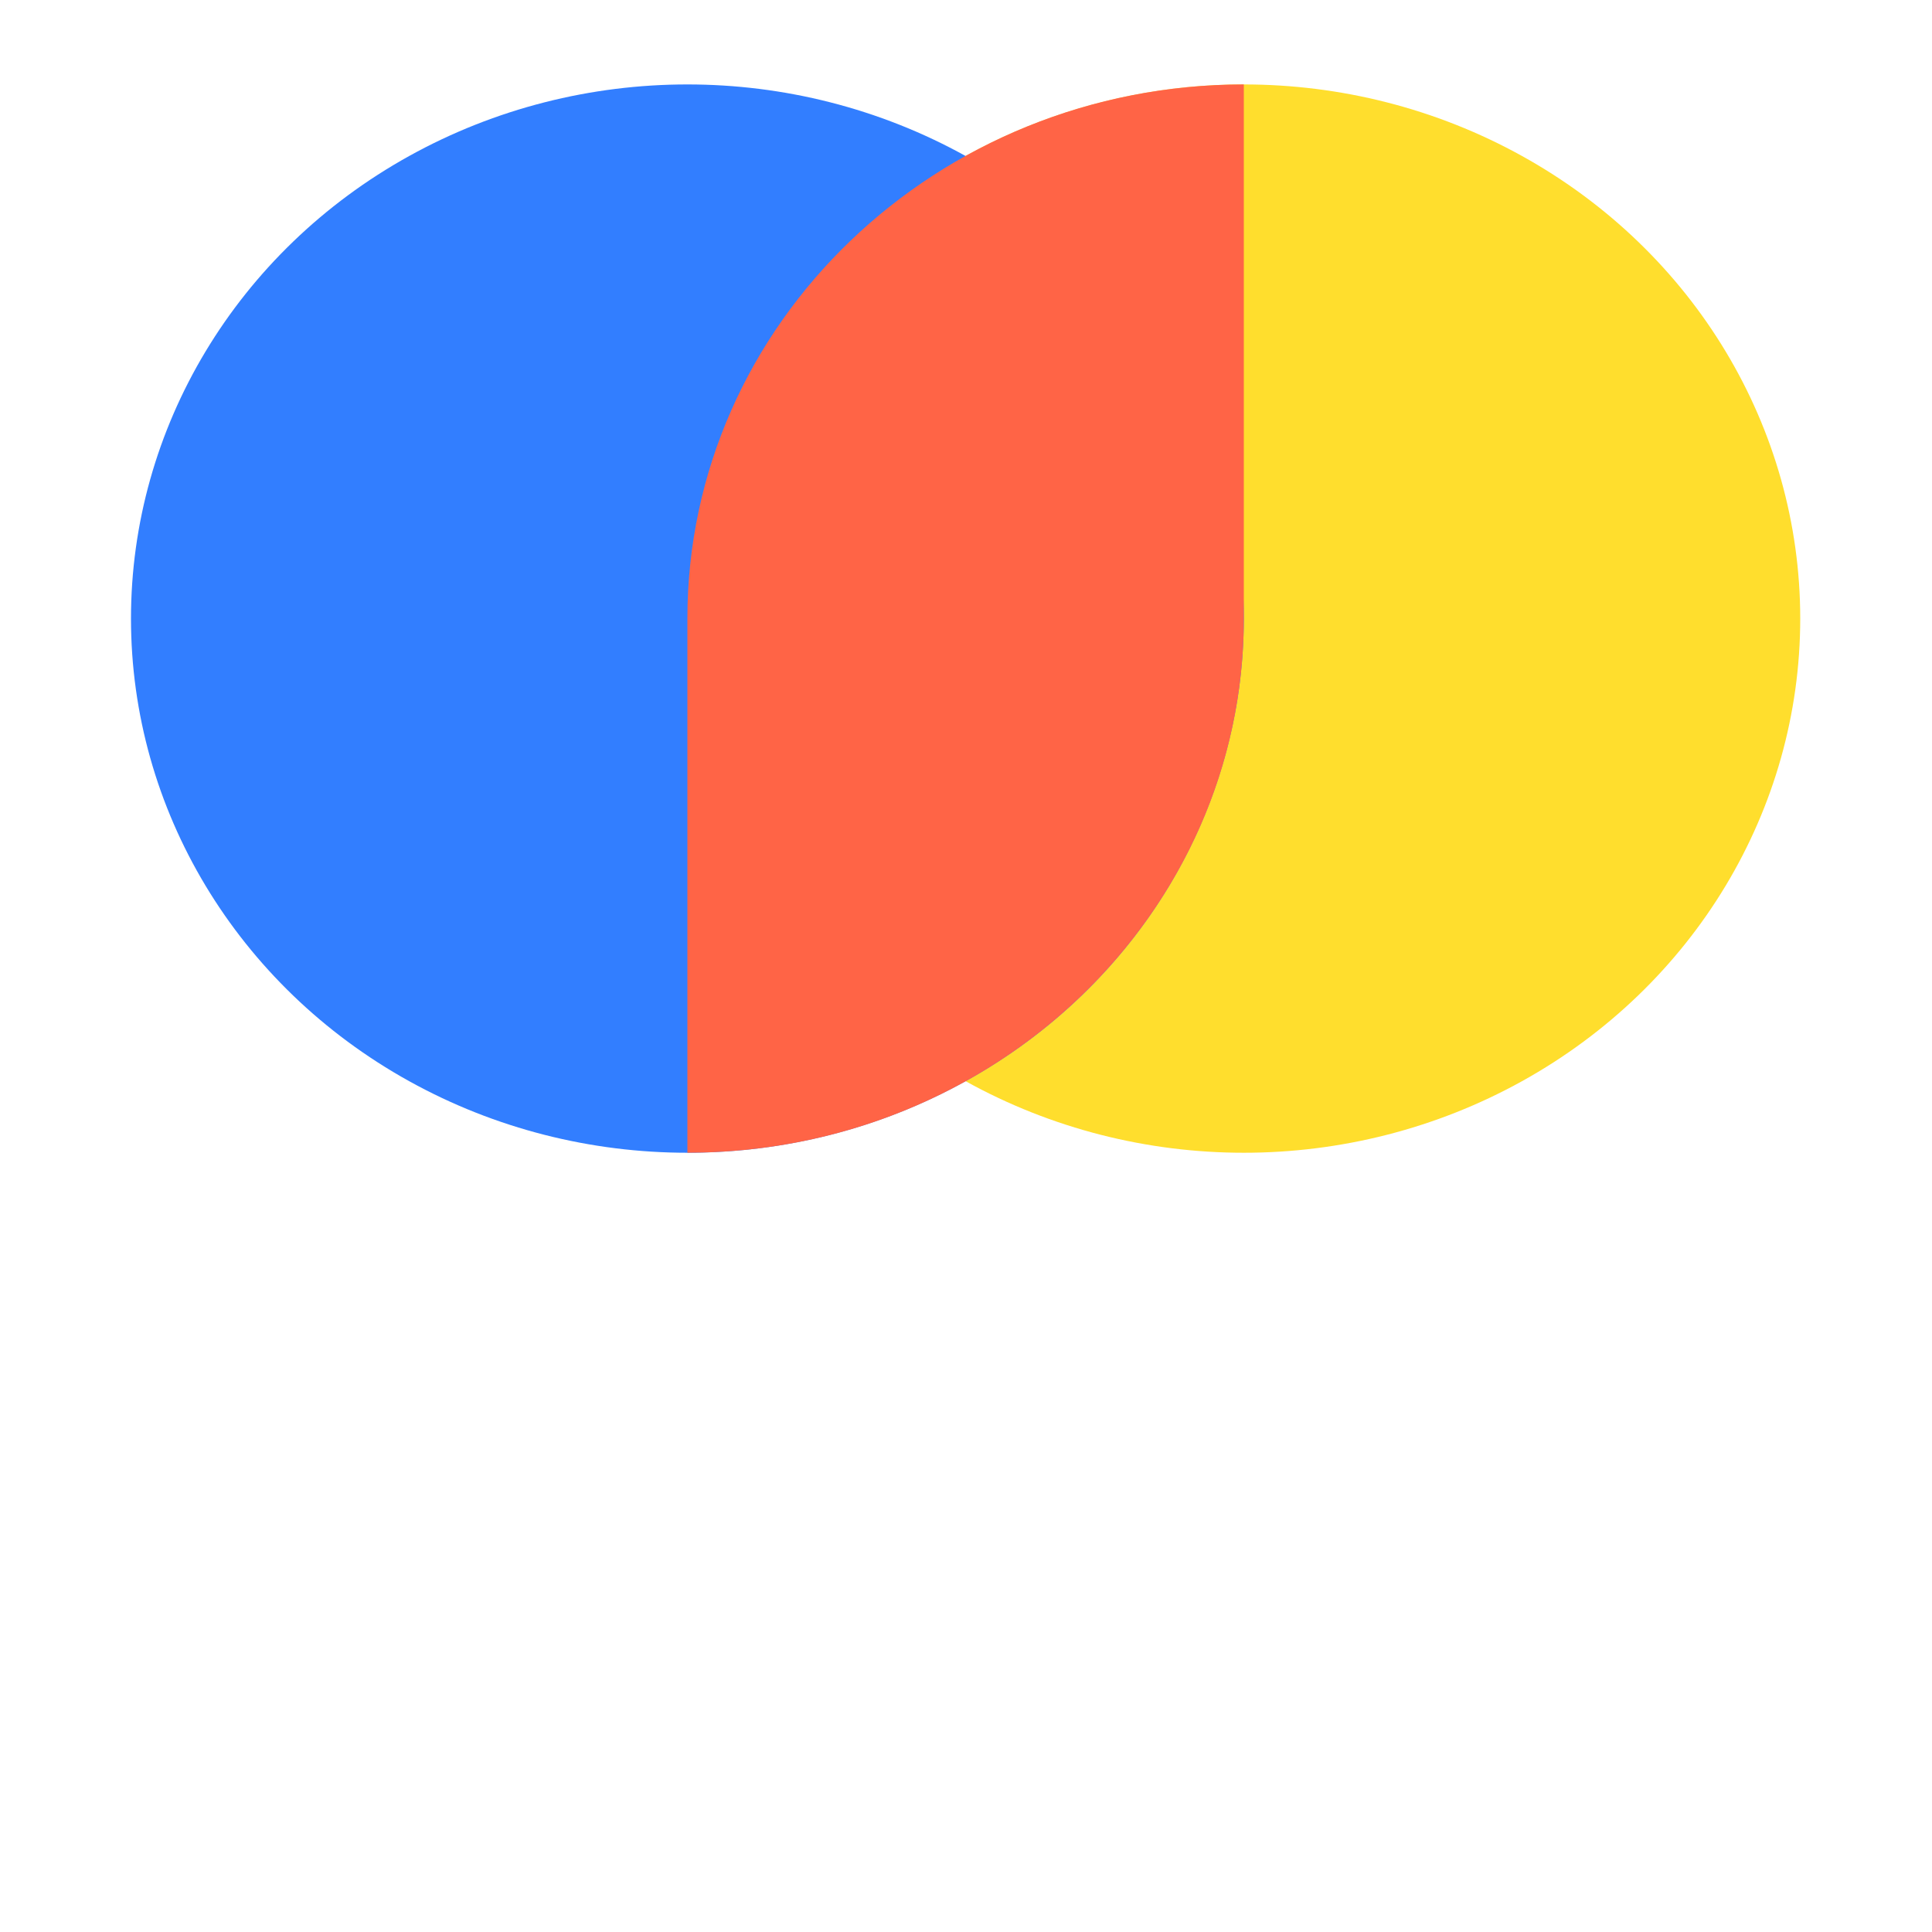 <?xml version="1.0" encoding="UTF-8" standalone="no"?>
<svg
   width="32px"
   height="32px"
   viewBox="0 0 256 210"
   version="1.1"
   preserveAspectRatio="xMidYMid"
   id="svg2"
   sodipodi:docname="icon.svg"
   inkscape:version="1.3 (0e150ed, 2023-07-21)"
   xmlns:inkscape="http://www.inkscape.org/namespaces/inkscape"
   xmlns:sodipodi="http://sodipodi.sourceforge.net/DTD/sodipodi-0.dtd"
   xmlns="http://www.w3.org/2000/svg"
   xmlns:svg="http://www.w3.org/2000/svg">
  <defs
     id="defs2" />
  <sodipodi:namedview
     id="namedview2"
     pagecolor="#ffffff"
     bordercolor="#000000"
     borderopacity="0.25"
     inkscape:showpageshadow="2"
     inkscape:pageopacity="0.0"
     inkscape:pagecheckerboard="0"
     inkscape:deskcolor="#d1d1d1"
     inkscape:zoom="0.921875"
     inkscape:cx="127.45763"
     inkscape:cy="126.91525"
     inkscape:window-width="2560"
     inkscape:window-height="1387"
     inkscape:window-x="0"
     inkscape:window-y="25"
     inkscape:window-maximized="0"
     inkscape:current-layer="svg2" />
  <title
     id="title1">Chroma</title>
  <g
     id="g2"
     transform="matrix(0.864,0,0,0.864,17.356,-11.812)">
    <ellipse
       fill="#ffde2d"
       cx="170.667"
       cy="81.92"
       rx="85.333"
       ry="81.92"
       id="ellipse1" />
    <ellipse
       fill="#327eff"
       cx="85.333"
       cy="81.92"
       rx="85.333"
       ry="81.92"
       id="ellipse2" />
    <path
       d="m 170.667,81.92 c 0,45.243 -38.205,81.919 -85.334,81.919 V 81.92 Z M 85.333,81.92 C 85.333,36.677 123.538,8.9599821e-5 170.667,8.9599821e-5 V 81.92 Z"
       fill="#ff6446"
       id="path2" />
  </g>
</svg>
